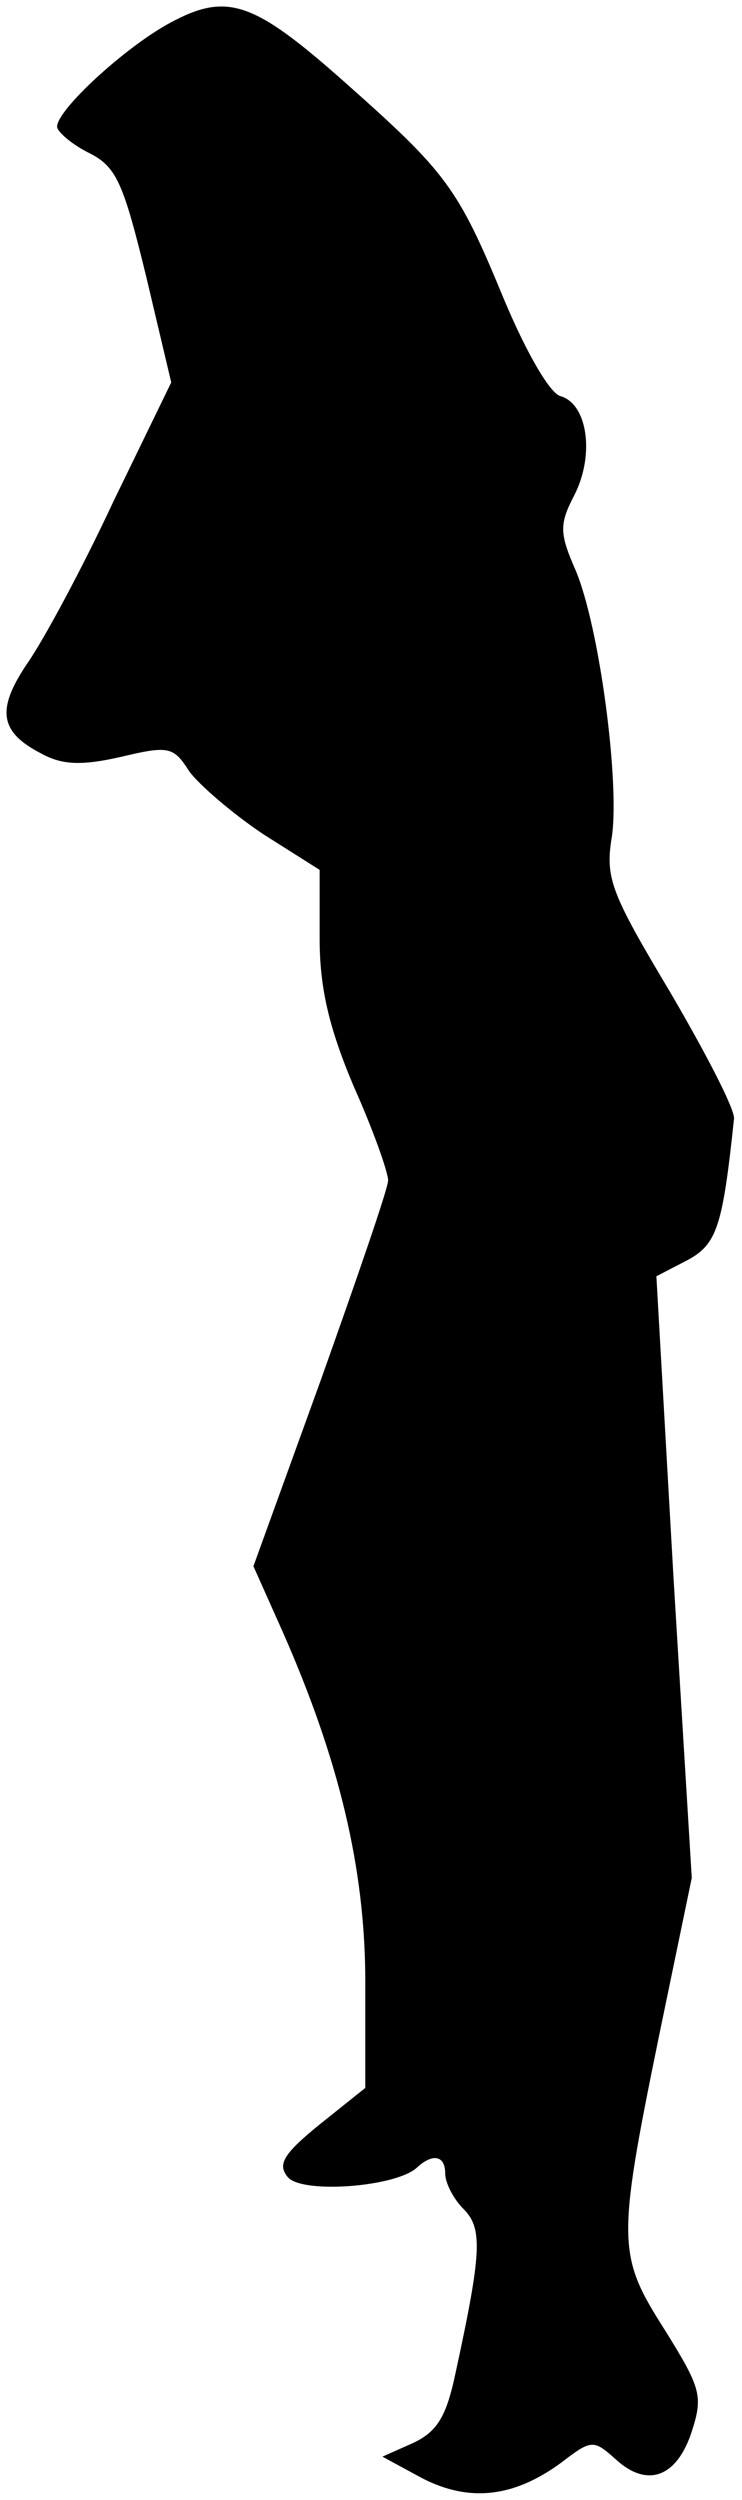 <?xml version="1.0" standalone="no"?>
<!DOCTYPE svg PUBLIC "-//W3C//DTD SVG 20010904//EN"
 "http://www.w3.org/TR/2001/REC-SVG-20010904/DTD/svg10.dtd">
<svg version="1.0" xmlns="http://www.w3.org/2000/svg"
 width="65pt" height="219pt" viewBox="0 0 65 219"
 preserveAspectRatio="xMidYMid meet">
<g transform="translate(0,219) scale(0.1,-0.1)"
fill="#000000" stroke="none">
<path fill="#000000" stroke="none" d="M149 2170 c-39 -21 -99 -76 -99 -91 0
-4 12 -15 28 -23 24 -12 30 -26 50 -108 l22 -93 -51 -105 c-27 -58 -61 -121
-75 -141 -27 -40 -25 -60 12 -79 18 -10 35 -11 70 -3 42 10 46 9 60 -13 9 -12
38 -37 65 -55 l49 -31 0 -60 c0 -43 8 -78 30 -130 17 -38 30 -75 30 -82 0 -7
-27 -85 -59 -175 l-59 -163 25 -56 c50 -113 73 -209 73 -308 l0 -93 -40 -32
c-32 -26 -37 -35 -28 -46 12 -15 94 -9 113 8 14 13 25 11 25 -5 0 -8 7 -22 16
-31 17 -17 16 -38 -7 -144 -8 -38 -16 -51 -37 -61 l-27 -12 35 -19 c41 -21 80
-17 122 14 26 20 28 20 47 3 28 -26 54 -16 67 24 10 31 8 38 -23 88 -42 66
-43 76 -6 257 l29 140 -16 263 -15 264 27 14 c26 14 31 29 41 124 1 8 -25 58
-56 111 -52 87 -57 100 -51 136 7 48 -11 185 -32 234 -14 32 -14 40 -1 65 18
35 12 80 -12 87 -9 2 -30 38 -50 86 -40 97 -50 110 -139 189 -80 71 -103 79
-153 52z"/>
</g>
</svg>
